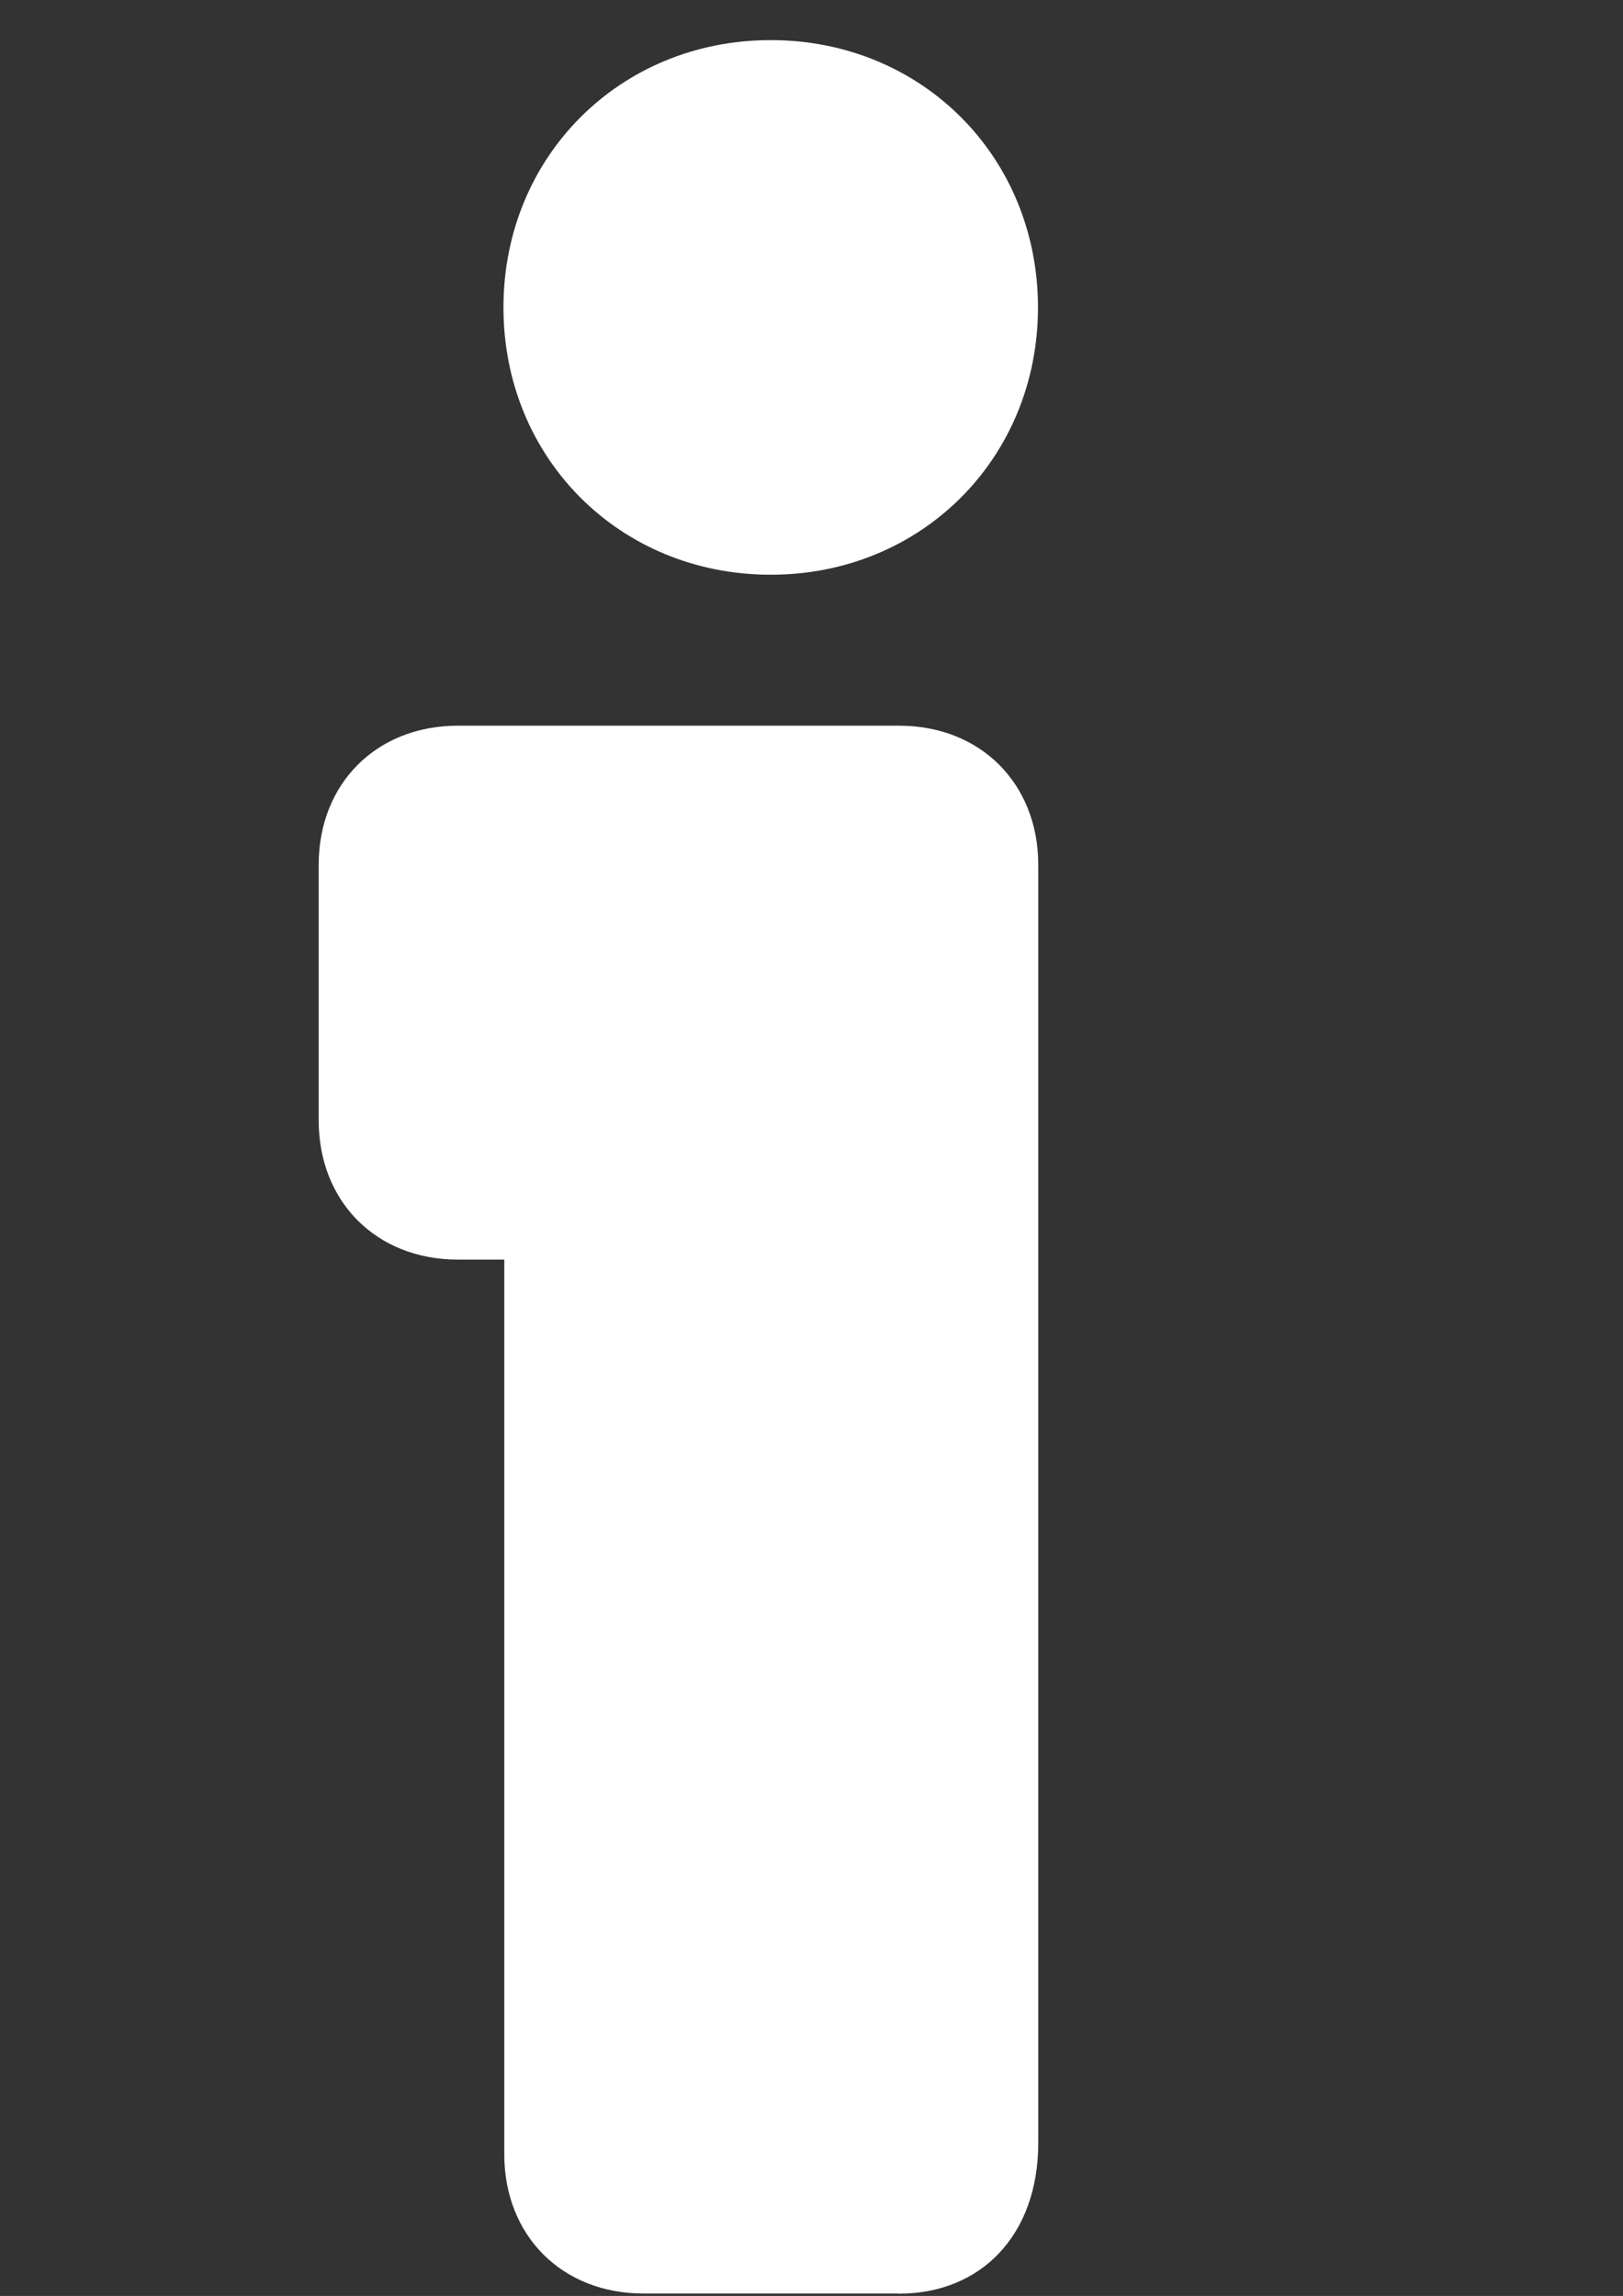 <?xml version="1.0" encoding="utf-8"?>
<!-- Generated by IcoMoon.io -->
<!DOCTYPE svg PUBLIC "-//W3C//DTD SVG 1.1//EN" "http://www.w3.org/Graphics/SVG/1.1/DTD/svg11.dtd">
<svg version="1.1" xmlns="http://www.w3.org/2000/svg" xmlns:xlink="http://www.w3.org/1999/xlink" viewBox="0 0 724 1024"><rect x="0" y="0" width="724" height="1024" fill="#333333" stroke="none"/><g id="icomoon-ignore">
</g>
<path d="M400.979 1022.923h-113.932c-36.394 0-62.098-25.864-62.098-62.098v-399.039h-20.693c-36.394 0-62.098-25.864-62.098-62.098v-113.932c0-36.394 25.864-62.098 62.098-62.098h196.803c36.394 0 62.098 25.864 62.098 62.098v569.873c0 41.608-25.864 67.356-62.098 67.356v0zM343.806 256.331c-67.356 0-119.221-51.962-119.221-119.221s51.962-119.221 119.221-119.221c67.356 0 119.221 51.962 119.221 119.221s-51.962 119.221-119.221 119.221v0z" fill="white"></path>
</svg>
